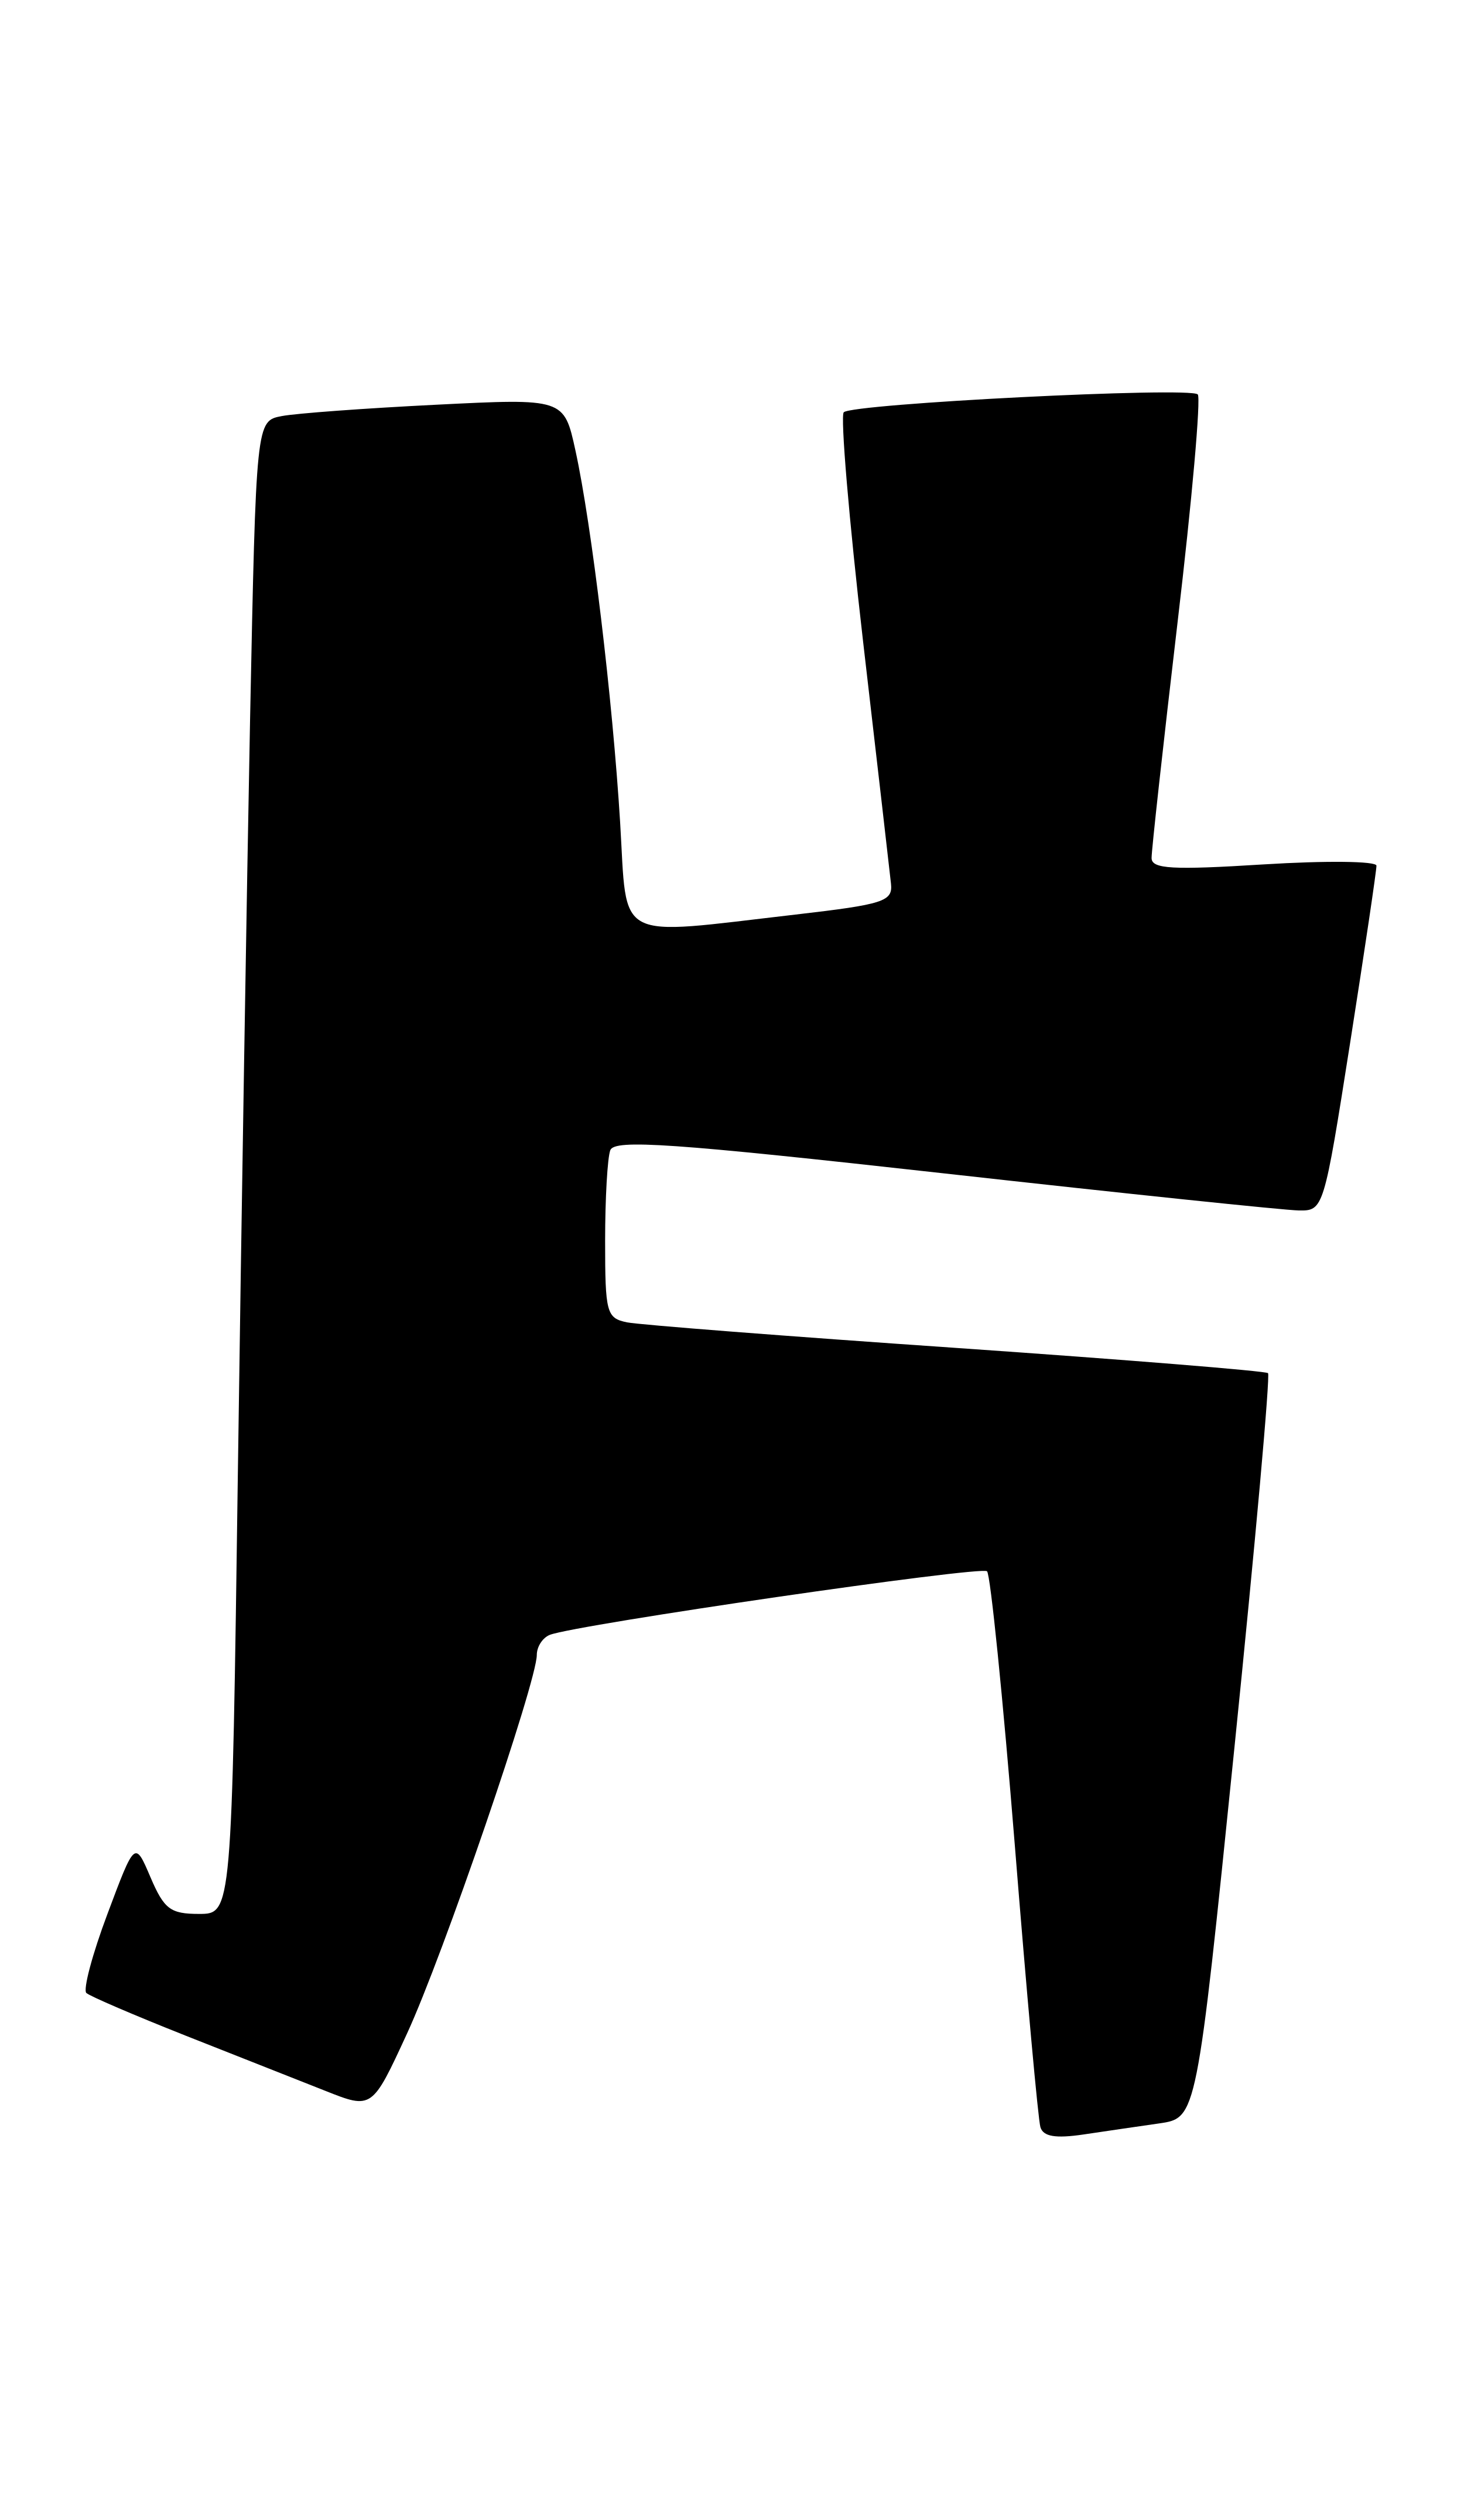 <?xml version="1.0" encoding="UTF-8" standalone="no"?>
<!DOCTYPE svg PUBLIC "-//W3C//DTD SVG 1.1//EN" "http://www.w3.org/Graphics/SVG/1.1/DTD/svg11.dtd" >
<svg xmlns="http://www.w3.org/2000/svg" xmlns:xlink="http://www.w3.org/1999/xlink" version="1.1" viewBox="0 0 150 256">
 <g >
 <path fill="currentColor"
d=" M 118.80 217.45 C 122.61 216.89 122.61 216.89 126.48 178.95 C 128.61 158.09 130.16 140.83 129.92 140.62 C 129.69 140.40 115.33 139.24 98.00 138.04 C 80.67 136.85 65.49 135.67 64.25 135.42 C 62.14 134.99 62.00 134.45 62.00 127.06 C 62.00 122.72 62.24 118.55 62.53 117.79 C 62.96 116.65 68.86 117.06 96.78 120.17 C 115.32 122.24 131.65 123.94 133.06 123.96 C 135.61 124.00 135.64 123.91 138.34 106.75 C 139.83 97.26 141.04 89.12 141.03 88.65 C 141.01 88.18 135.82 88.13 129.50 88.52 C 120.08 89.11 118.00 88.99 117.99 87.87 C 117.98 87.12 119.18 76.26 120.65 63.75 C 122.13 51.24 123.06 40.72 122.72 40.39 C 121.93 39.59 87.33 41.34 86.45 42.22 C 86.09 42.58 86.98 53.14 88.43 65.69 C 89.89 78.24 91.17 89.40 91.29 90.50 C 91.48 92.31 90.57 92.61 81.50 93.66 C 62.76 95.82 64.29 96.62 63.54 84.25 C 62.77 71.64 60.62 53.73 58.96 46.14 C 57.79 40.79 57.79 40.79 44.64 41.45 C 37.42 41.81 30.32 42.33 28.87 42.61 C 26.24 43.11 26.24 43.11 25.62 73.80 C 25.29 90.69 24.73 125.09 24.38 150.25 C 23.75 196.00 23.75 196.00 20.39 196.00 C 17.46 196.00 16.82 195.52 15.42 192.25 C 13.82 188.50 13.82 188.50 11.01 196.00 C 9.46 200.12 8.49 203.77 8.85 204.10 C 9.21 204.43 13.78 206.39 19.00 208.46 C 24.23 210.52 30.66 213.07 33.31 214.11 C 38.12 216.02 38.12 216.02 41.69 208.28 C 45.37 200.34 55.00 172.24 55.00 169.48 C 55.00 168.63 55.60 167.71 56.34 167.42 C 59.09 166.37 100.53 160.34 101.13 160.91 C 101.48 161.23 102.76 173.88 103.98 189.00 C 105.19 204.12 106.37 217.10 106.60 217.84 C 106.89 218.80 108.13 219.01 111.00 218.59 C 113.20 218.26 116.71 217.75 118.80 217.45 Z "/>
</g>
</svg>